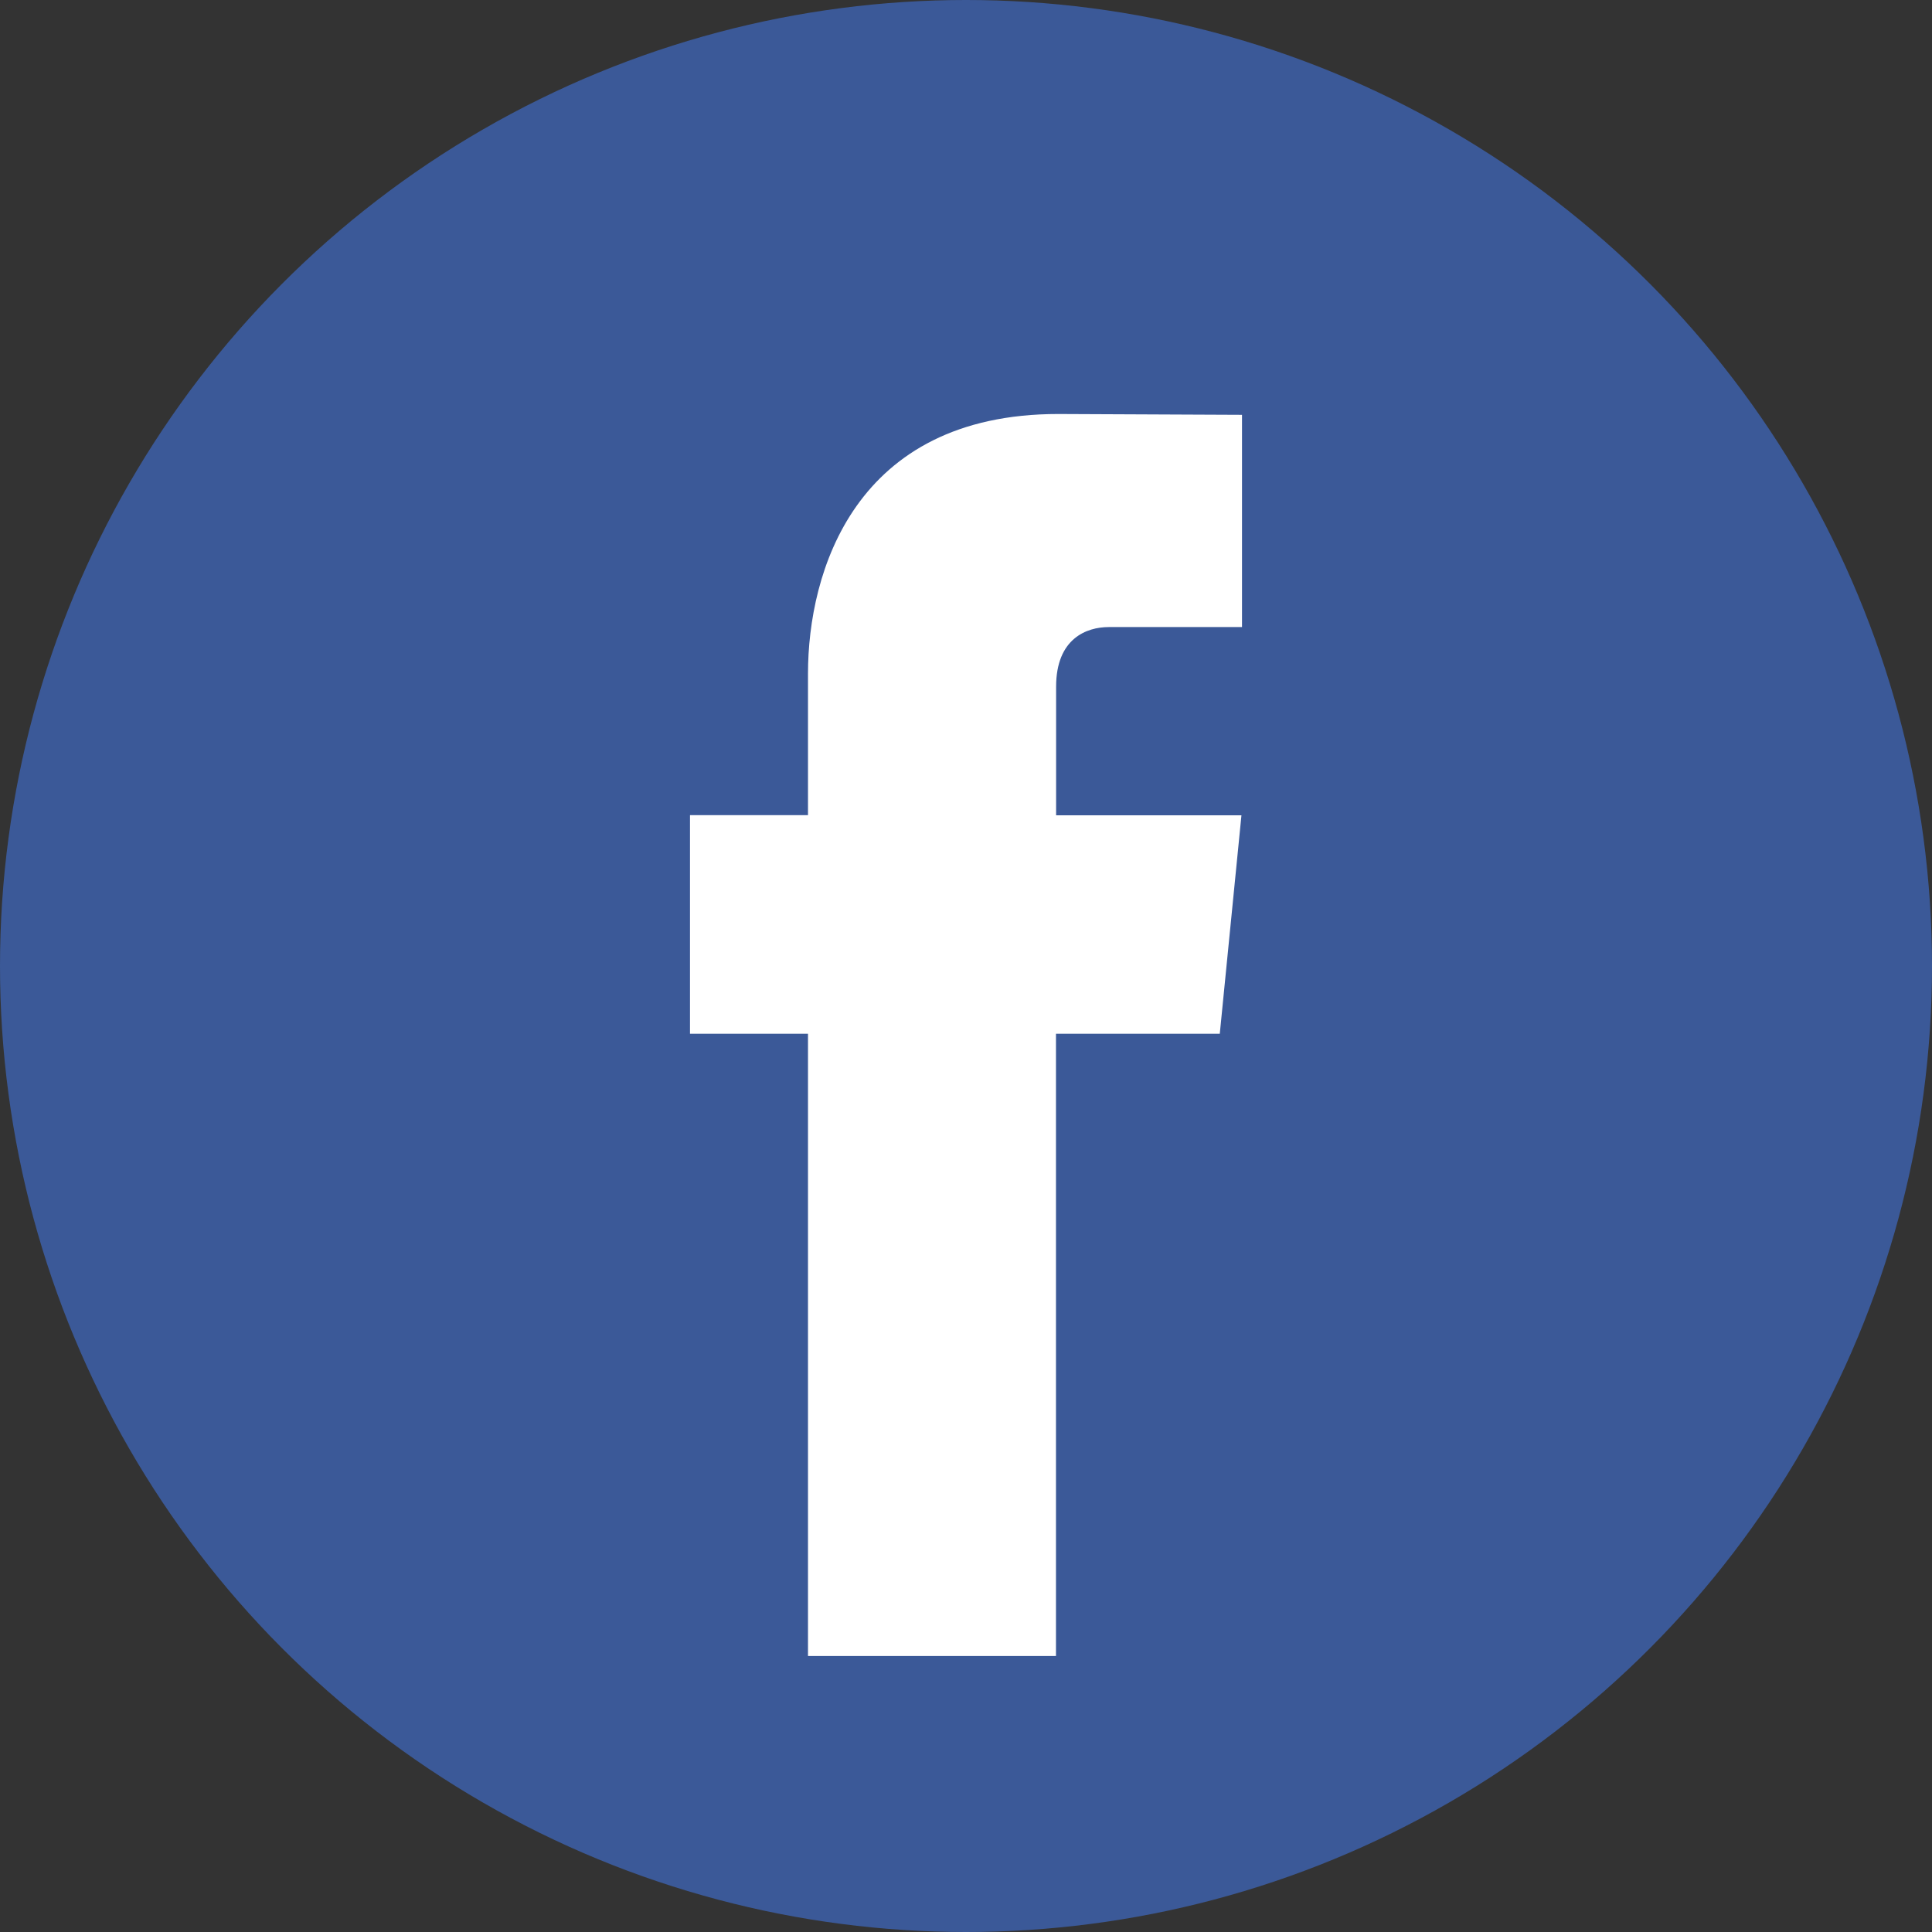 <?xml version="1.0" encoding="UTF-8"?>
<svg width="14px" height="14px" viewBox="0 0 14 14" version="1.1" xmlns="http://www.w3.org/2000/svg" xmlns:xlink="http://www.w3.org/1999/xlink">
    <rect x="0" y="0" width="14" height="14" fill="#333333" stroke="none"/>
    <title>facebook (4)</title>
    <g id="Page-1" stroke="none" stroke-width="1" fill="none" fill-rule="evenodd">
        <g id="login" transform="translate(-694, -565)" fill-rule="nonzero">
            <g id="Group-3" transform="translate(694, 563)">
                <g id="facebook-(4)" transform="translate(0, 2)">
                    <circle id="Oval" fill="#3B5998" cx="7" cy="7" r="7"></circle>
                    <path d="M8.839,7.491 L7.652,7.491 L7.652,12 L5.855,12 L5.855,7.491 L5,7.491 L5,5.907 L5.855,5.907 L5.855,4.881 C5.855,4.148 6.191,3 7.668,3 L9,3.006 L9,4.544 L8.034,4.544 C7.875,4.544 7.653,4.626 7.653,4.976 L7.653,5.908 L8.996,5.908 L8.839,7.491 Z" id="Path" fill="#FFFFFF"></path>
                </g>
            </g>
        </g>
    </g>
</svg>